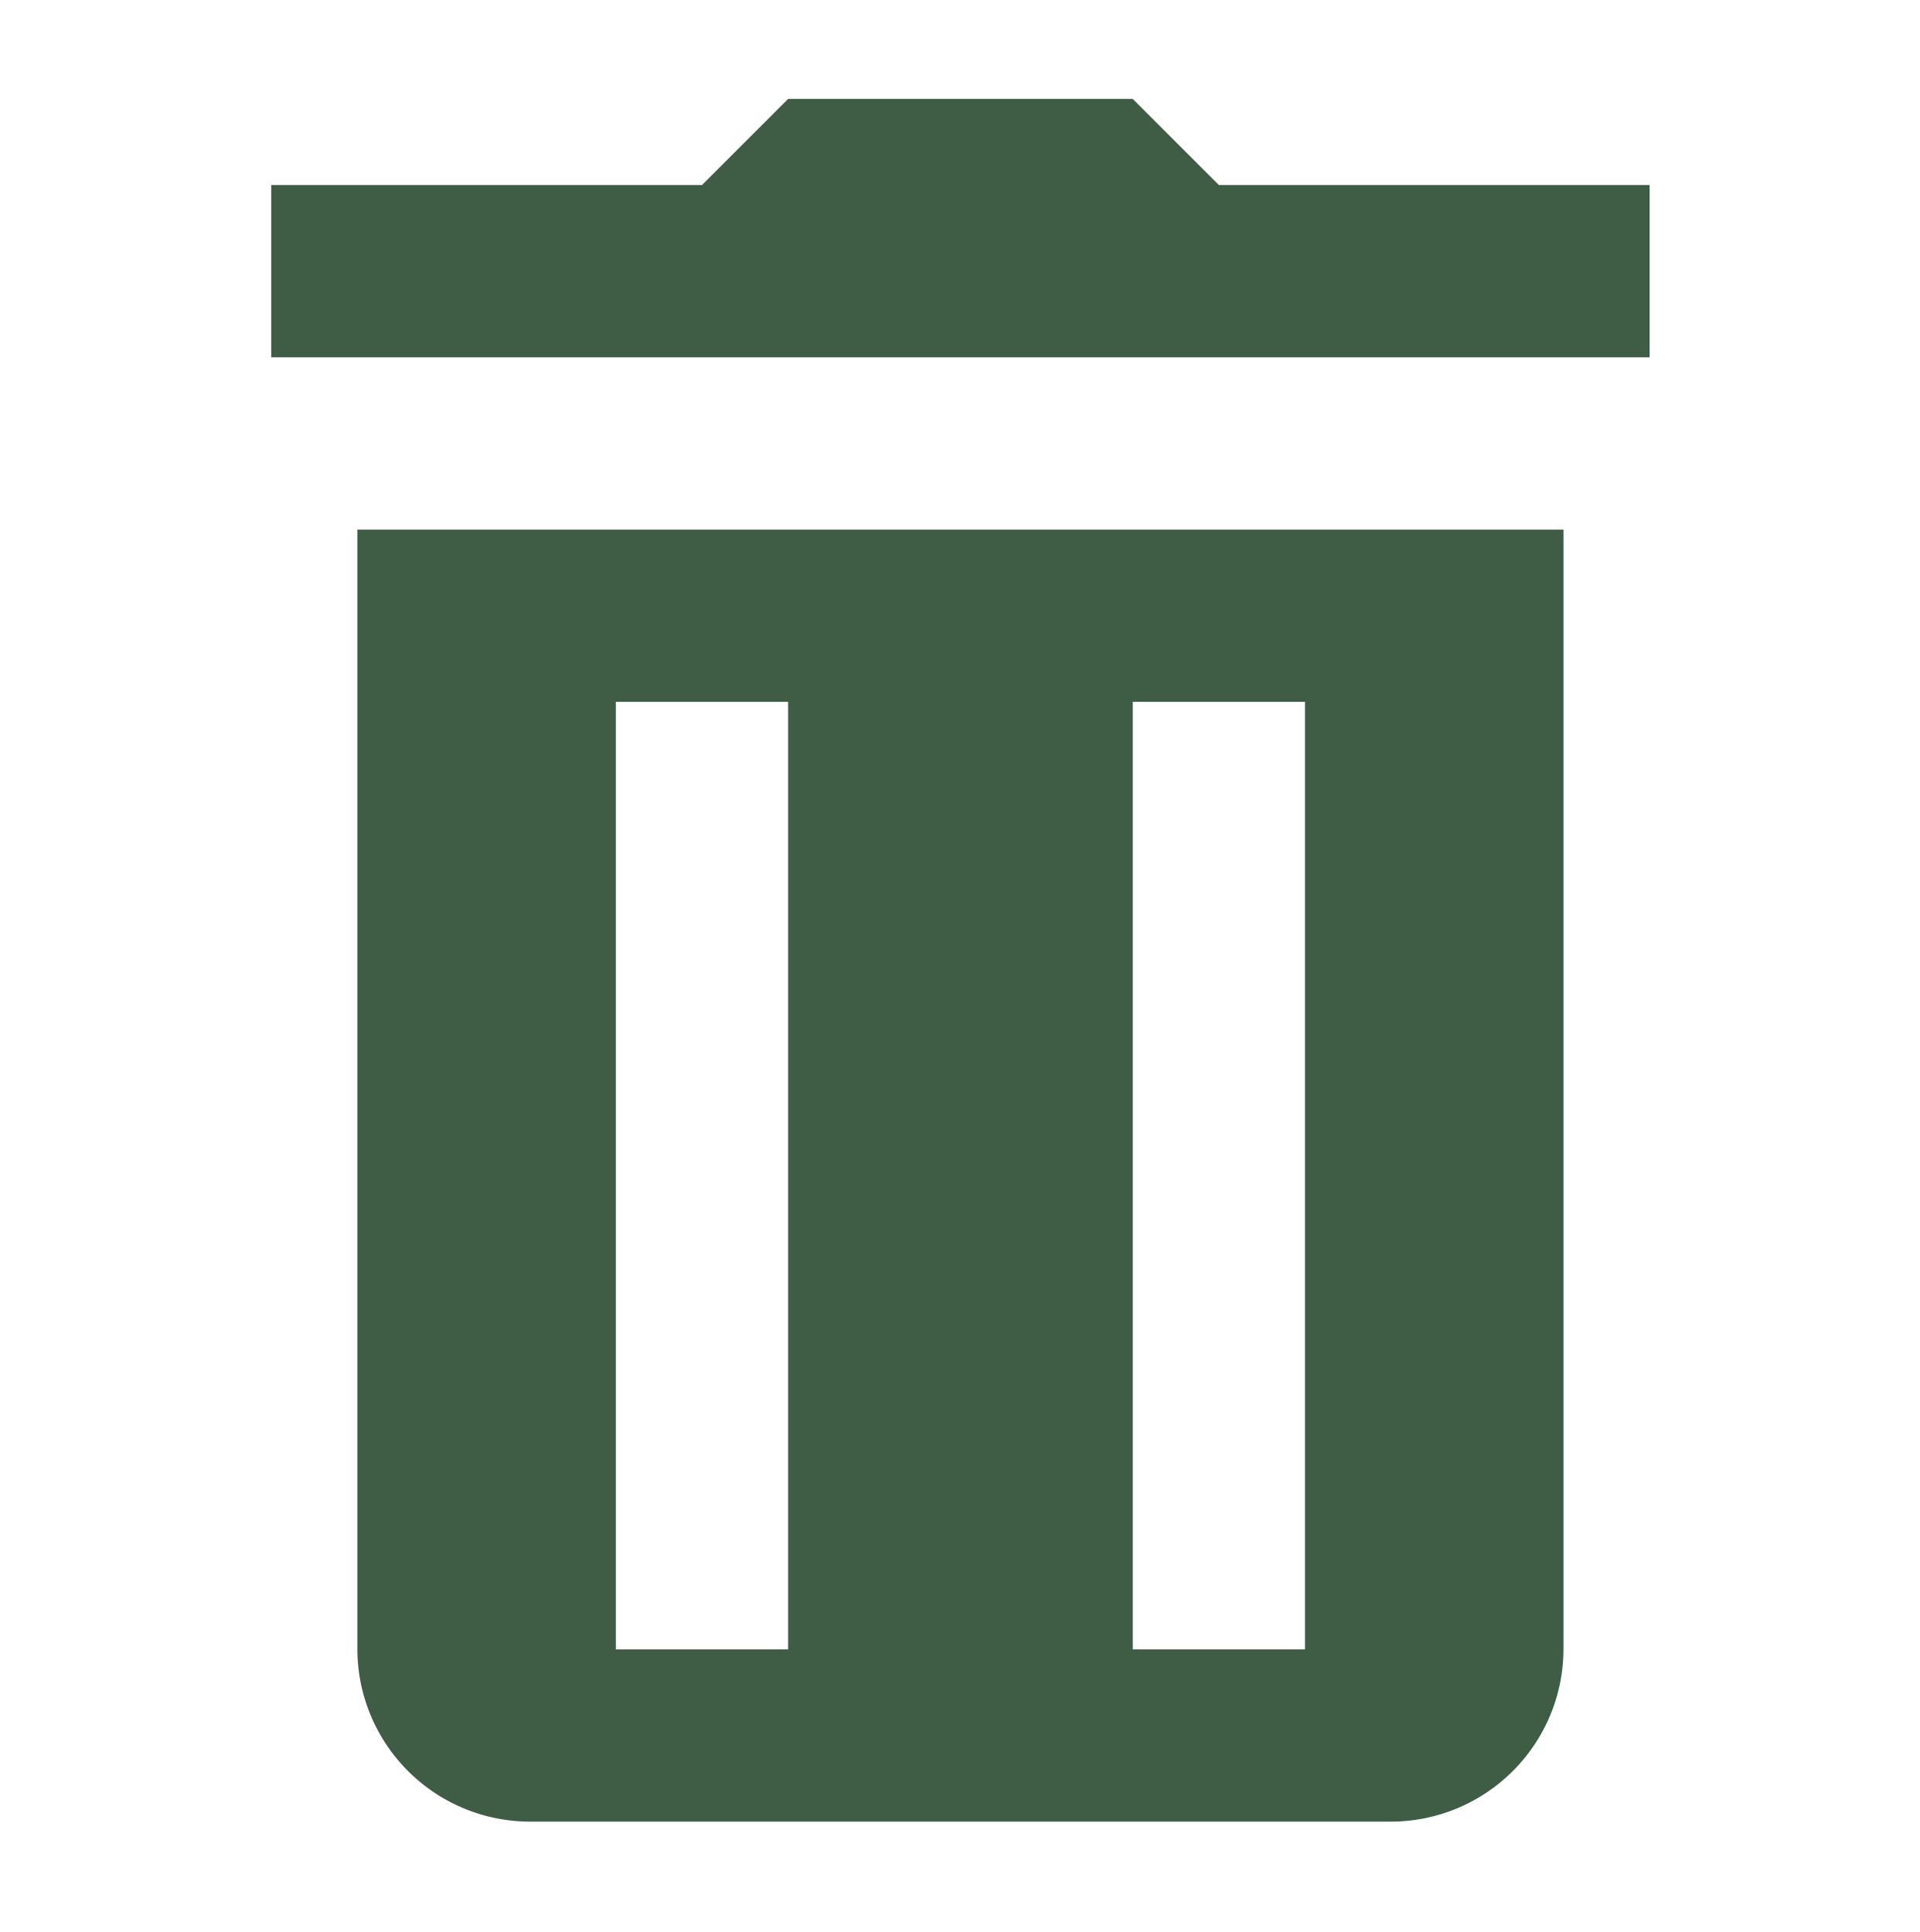 <svg xmlns="http://www.w3.org/2000/svg" xmlns:xlink="http://www.w3.org/1999/xlink" viewBox="0 0 157 158">
  <defs>
    <style>
      .cls-1 {
        clip-path: url(#clip-bin);
      }

      .cls-2 {
        fill: none;
      }

      .cls-3 {
        fill: #3f5d45;
      }

      .cls-4 {
        fill: #fff;
      }
    </style>
    <clipPath id="clip-bin">
      <rect width="157" height="158"/>
    </clipPath>
  </defs>
  <g id="bin" class="cls-1">
    <rect class="cls-4" width="157" height="158"/>
    <g id="delete_outline-24px" transform="translate(-6 -6)">
      <path id="Path_413" data-name="Path 413" class="cls-2" d="M0,169.07V0H169.07V169.07Z"/>
      <g id="Group_65" data-name="Group 65" transform="translate(28.178 14.089)">
        <path id="Path_414" data-name="Path 414" class="cls-3" d="M74.268,16l-7.045,7.045H32V37.134H144.714V23.045H109.491L102.446,16ZM39.045,51.223V142.8a14.131,14.131,0,0,0,14.089,14.089H123.58A14.131,14.131,0,0,0,137.669,142.8V51.223ZM60.178,65.312H74.268V142.8H60.178Zm42.268,0h14.089V142.8H102.446Z" transform="translate(-32 -16)"/>
      </g>
    </g>
  </g>
</svg>

